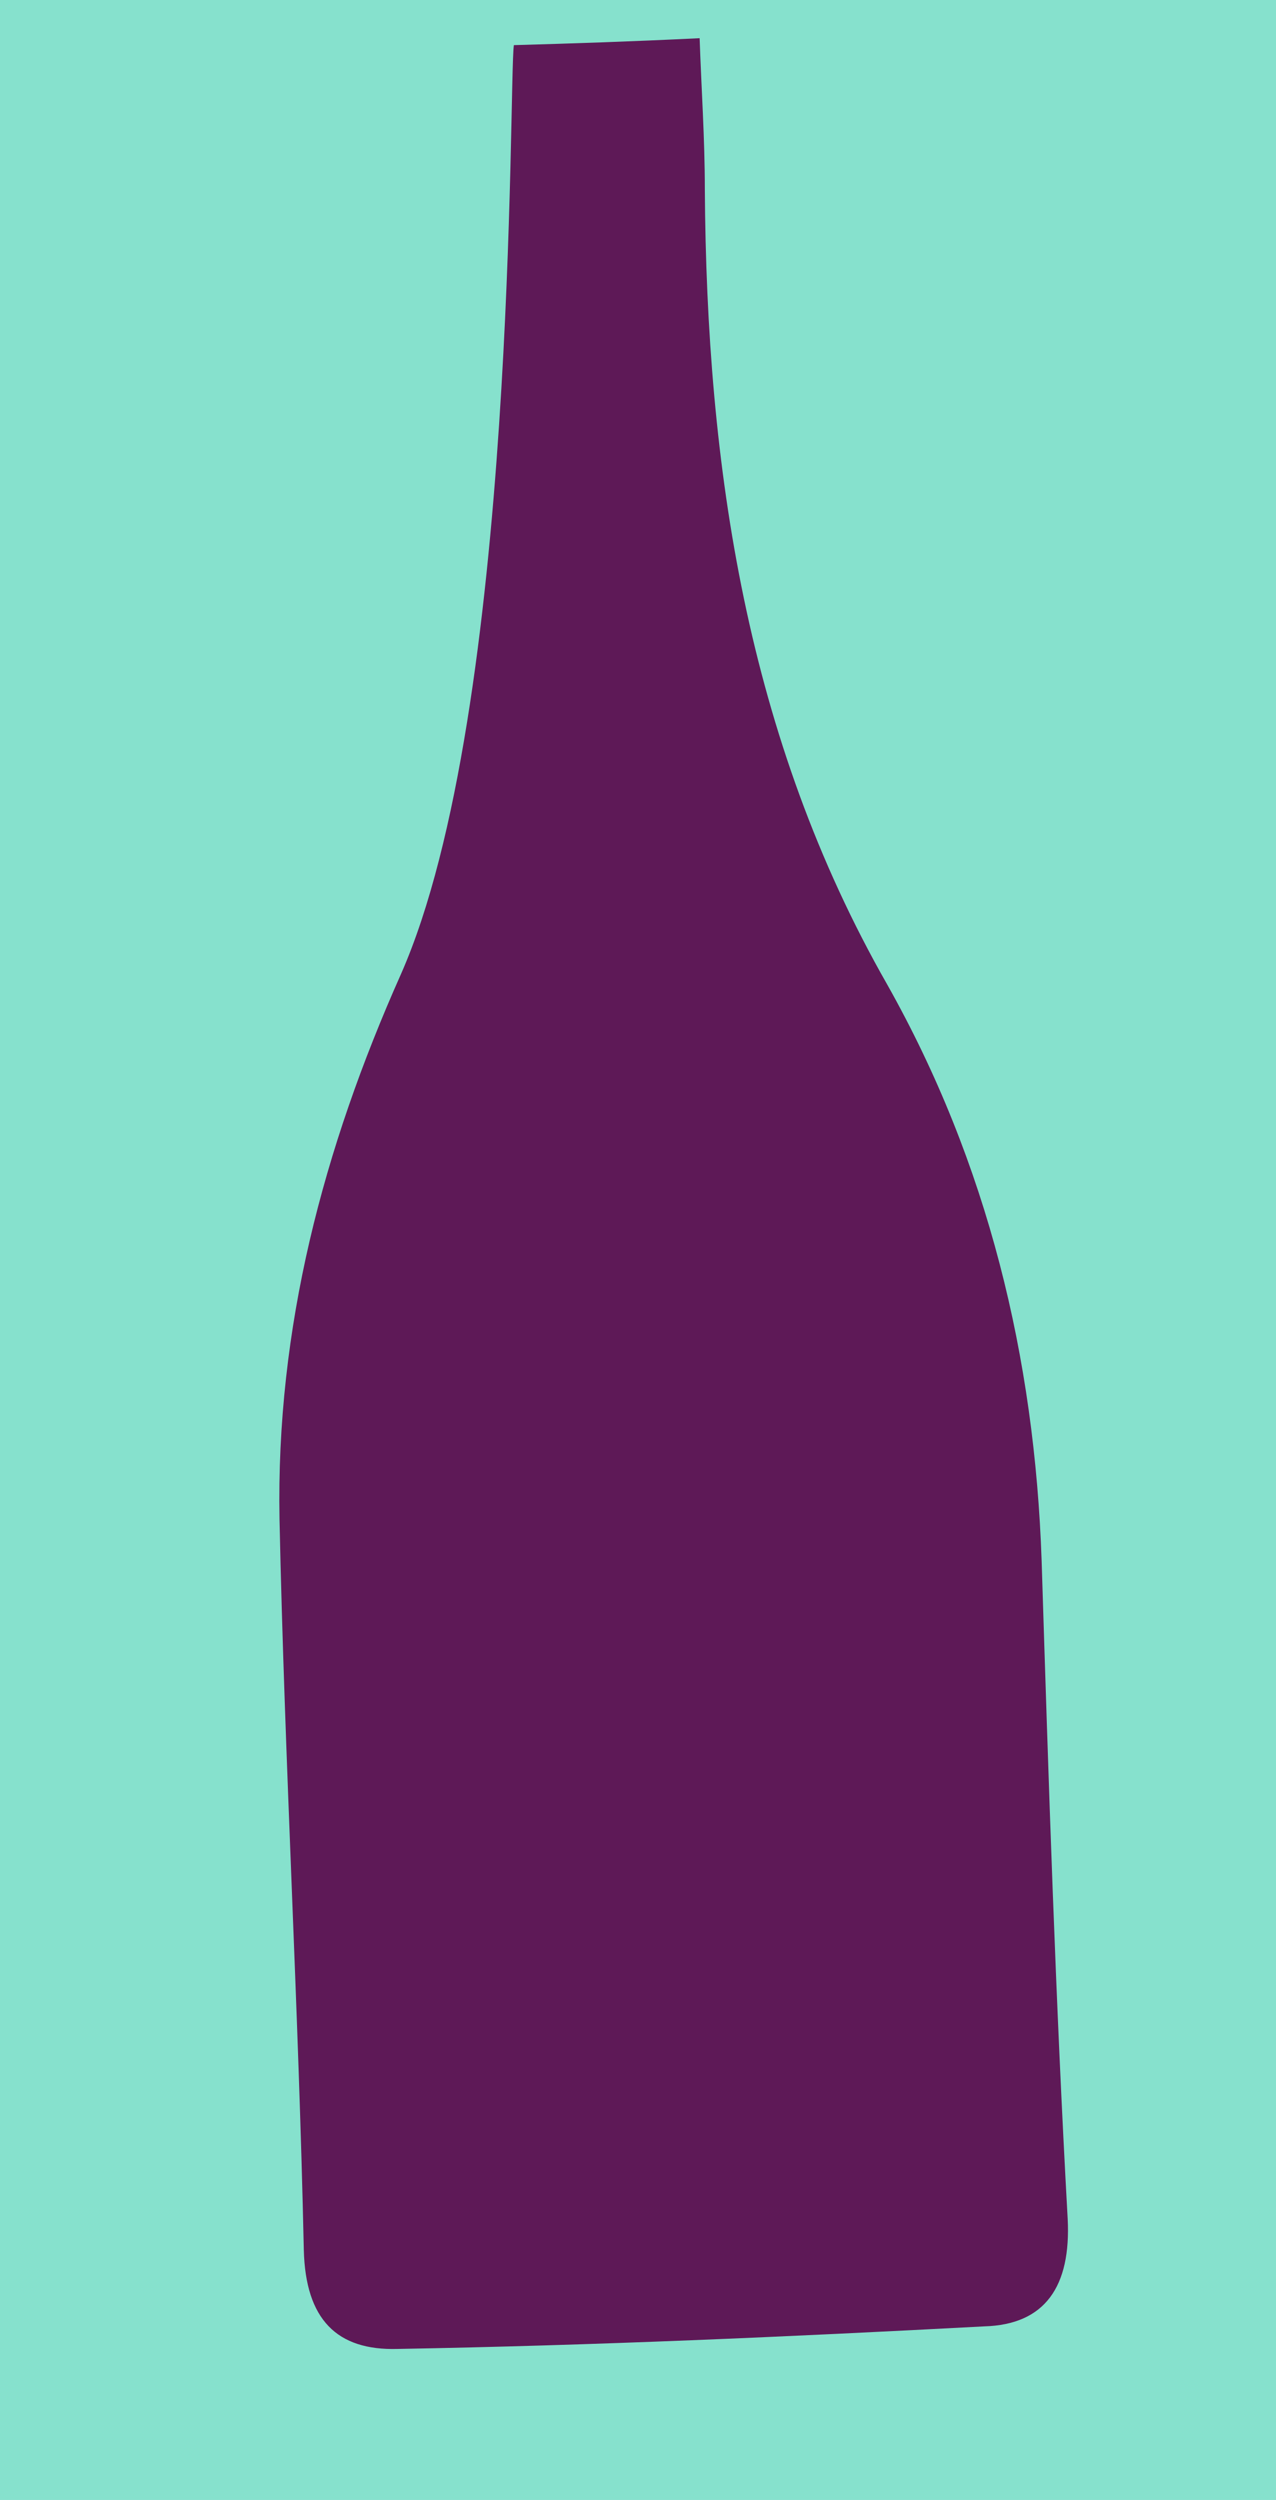 <?xml version="1.0" encoding="utf-8"?>
<!-- Generator: Adobe Illustrator 17.1.0, SVG Export Plug-In . SVG Version: 6.00 Build 0)  -->
<!DOCTYPE svg PUBLIC "-//W3C//DTD SVG 1.1//EN" "http://www.w3.org/Graphics/SVG/1.1/DTD/svg11.dtd">
<svg version="1.1" id="Layer_1" xmlns="http://www.w3.org/2000/svg" xmlns:xlink="http://www.w3.org/1999/xlink" x="0px" y="0px"
	 viewBox="71.3 0 73.5 144" enable-background="new 71.3 0 73.5 144" xml:space="preserve">
<rect x="71.3" fill="#86E1CD" width="73.5" height="144"/>
<path fill="#5E1957" d="M100.9,2.6c3.5-0.1,6.6-0.2,10.7-0.4c0.1,2.9,0.3,5.8,0.3,8.7c0.1,16,2.4,31.6,10.5,45.8
	c5.8,10.3,8.5,21.5,8.9,33.2c0.4,12.7,0.8,25.3,1.5,37.9c0.2,3.9-1.3,6.1-4.8,6.2c-11.3,0.6-22.5,1.1-33.8,1.3
	c-3.5,0.1-5.3-1.7-5.4-5.7c-0.3-14-1.1-28-1.4-42.1c-0.2-11,2.5-21.3,7-31.4C101.1,40.9,100.6,4.7,100.9,2.6z"/>
</svg>
